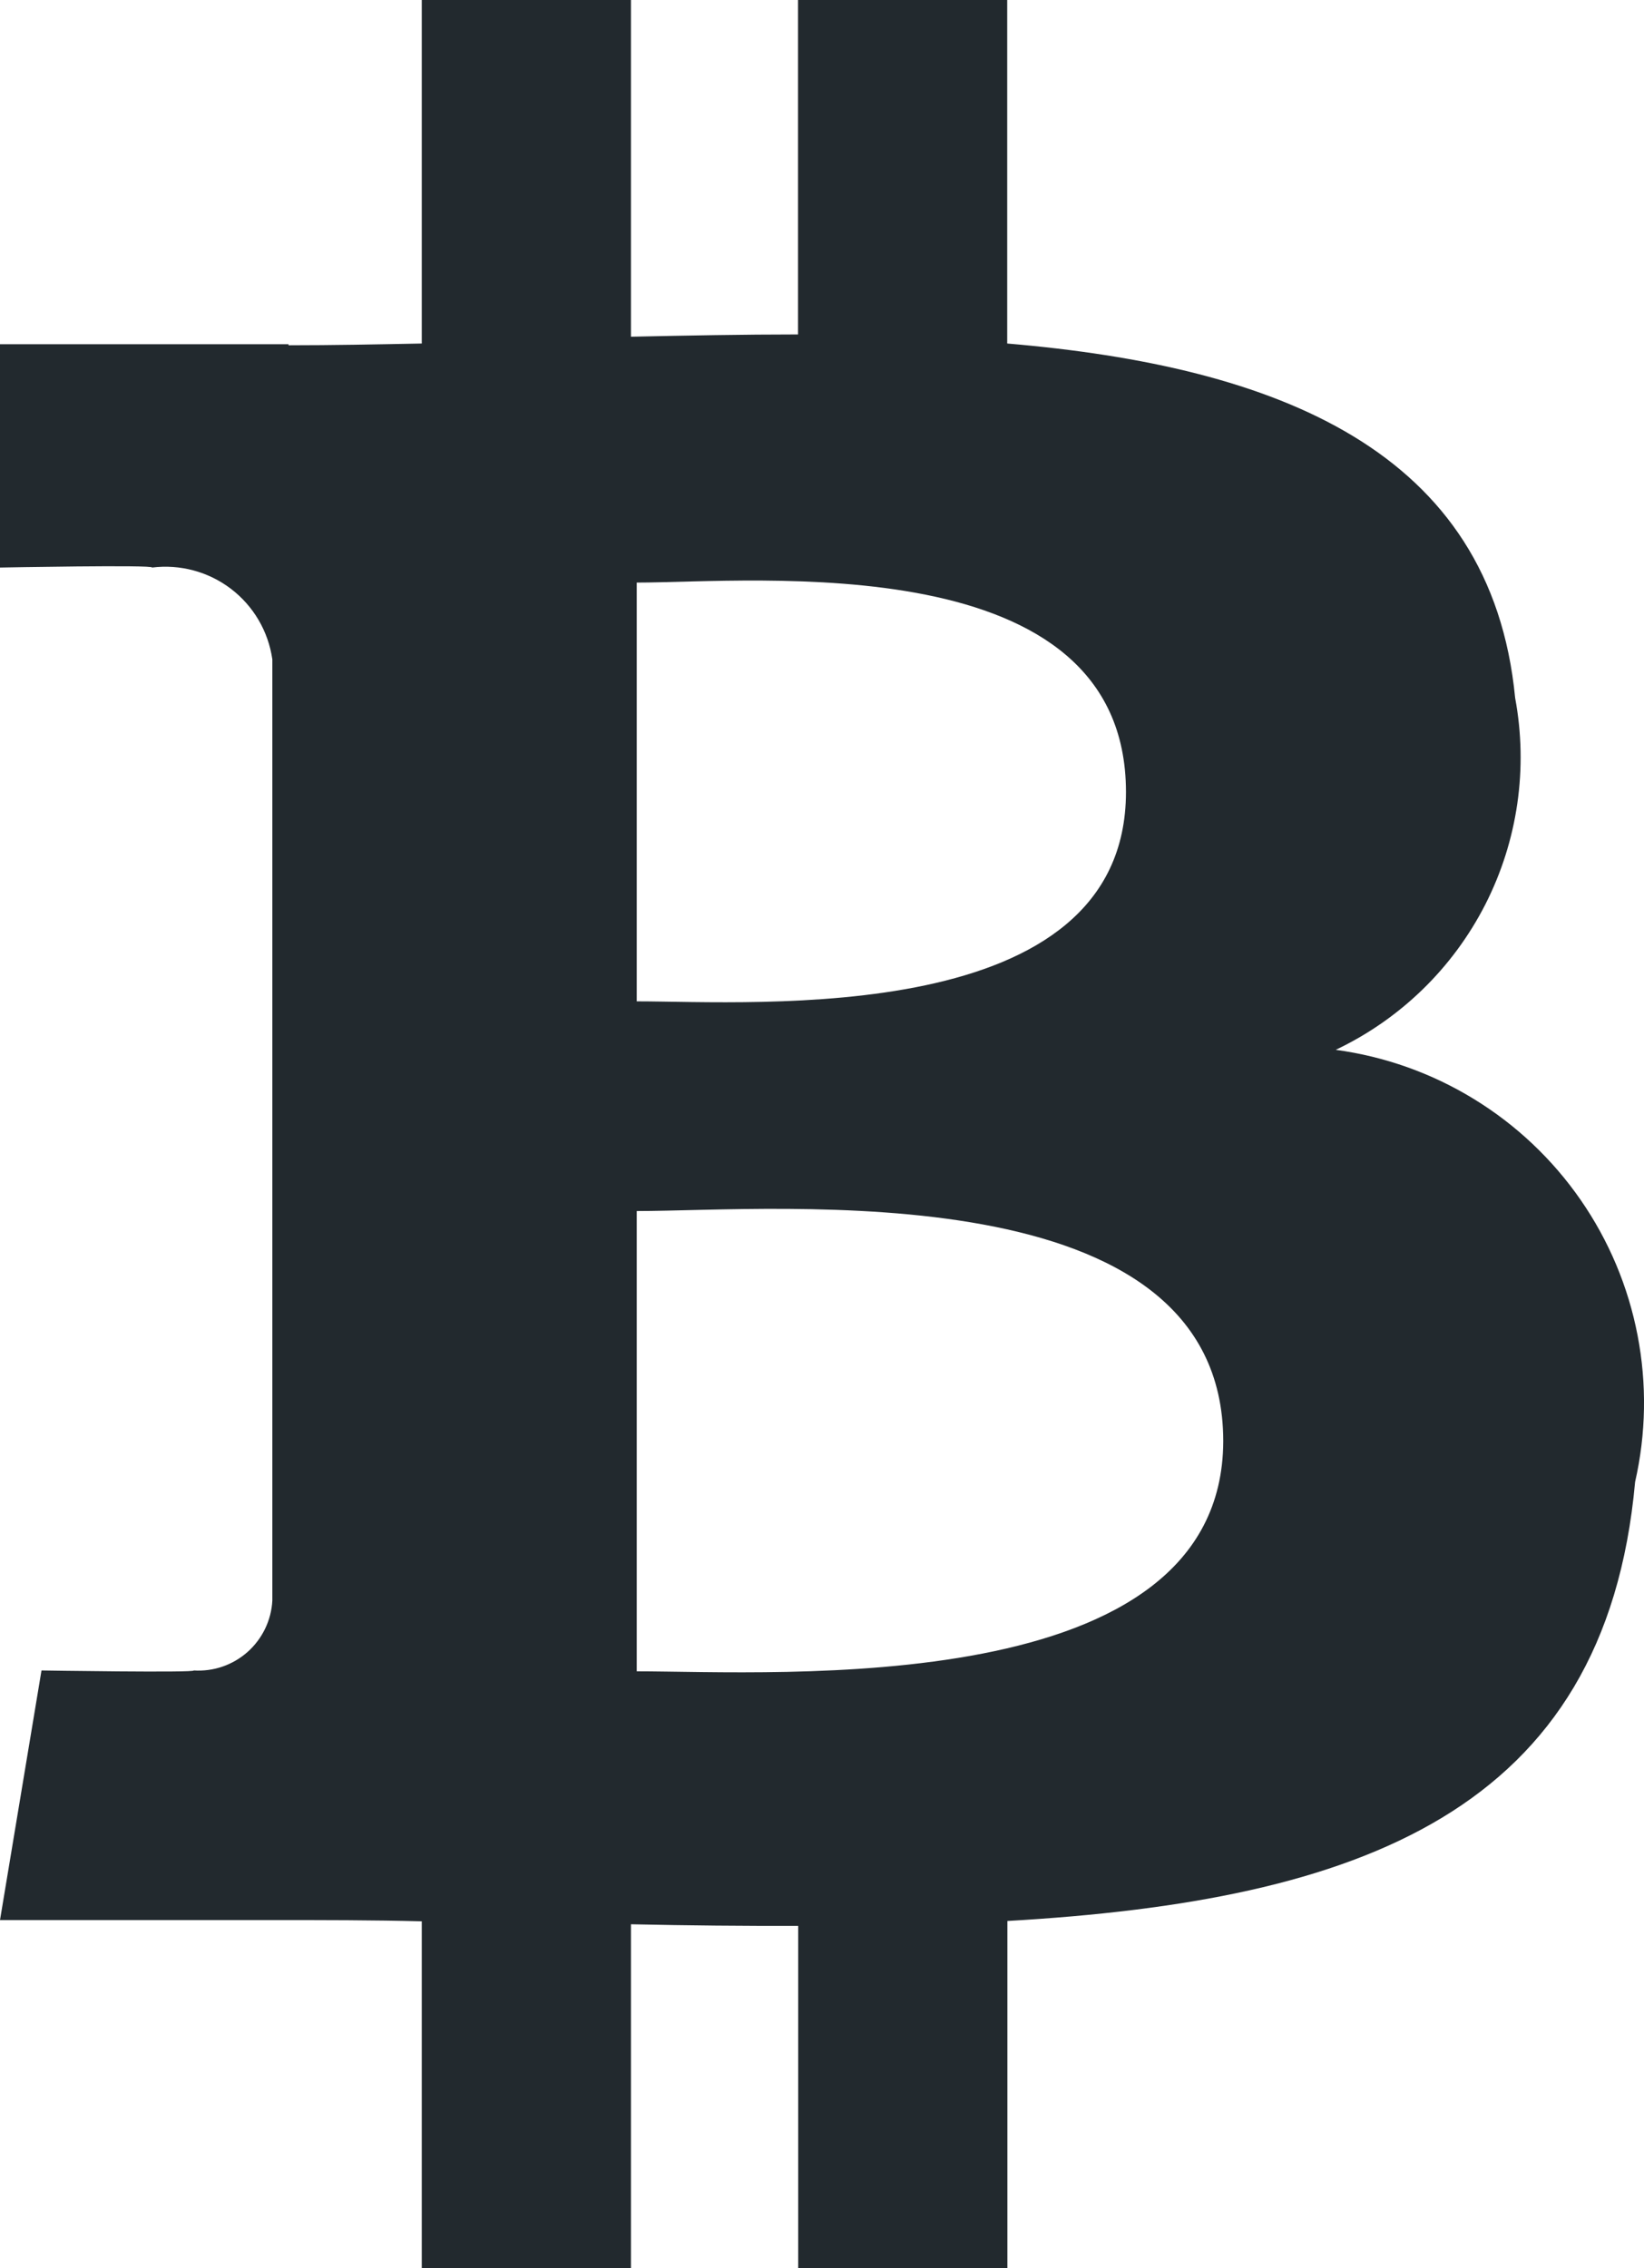 <svg width="29" height="40" viewBox="0 0 29 40" fill="none" xmlns="http://www.w3.org/2000/svg">
<path d="M23.562 18.514C24.7 17.974 25.628 17.073 26.201 15.95C26.773 14.827 26.958 13.547 26.727 12.308C26.305 7.938 22.532 6.462 17.767 6.058V0H14.077V5.898C13.105 5.898 12.115 5.917 11.13 5.938V0H7.44V6.058C6.64 6.074 5.856 6.089 5.09 6.089V6.071H0V10.009C0 10.009 2.725 9.957 2.682 10.009C3.177 9.947 3.677 10.082 4.074 10.384C4.471 10.687 4.733 11.133 4.804 11.628V28.228C4.795 28.4 4.751 28.569 4.676 28.724C4.601 28.879 4.496 29.018 4.367 29.133C4.238 29.247 4.088 29.335 3.925 29.391C3.762 29.447 3.589 29.47 3.417 29.459C3.463 29.502 0.732 29.459 0.732 29.459L0 33.861H4.804C5.699 33.861 6.579 33.861 7.44 33.883V40H11.13V33.935C12.145 33.957 13.123 33.966 14.08 33.963V40H17.77V33.877C23.974 33.52 28.317 31.96 28.843 26.135C29.037 25.285 29.052 24.403 28.886 23.546C28.721 22.69 28.379 21.877 27.882 21.16C27.385 20.443 26.744 19.837 26 19.382C25.257 18.926 24.426 18.631 23.562 18.514ZM11.232 10.274C13.314 10.274 19.859 9.612 19.862 13.966C19.862 18.132 13.317 17.659 11.232 17.659V10.274ZM11.232 29.474V21.357C13.732 21.357 21.575 20.637 21.578 25.415C21.566 29.994 13.717 29.474 11.216 29.474H11.232Z" fill="#22292E"/>
</svg>
